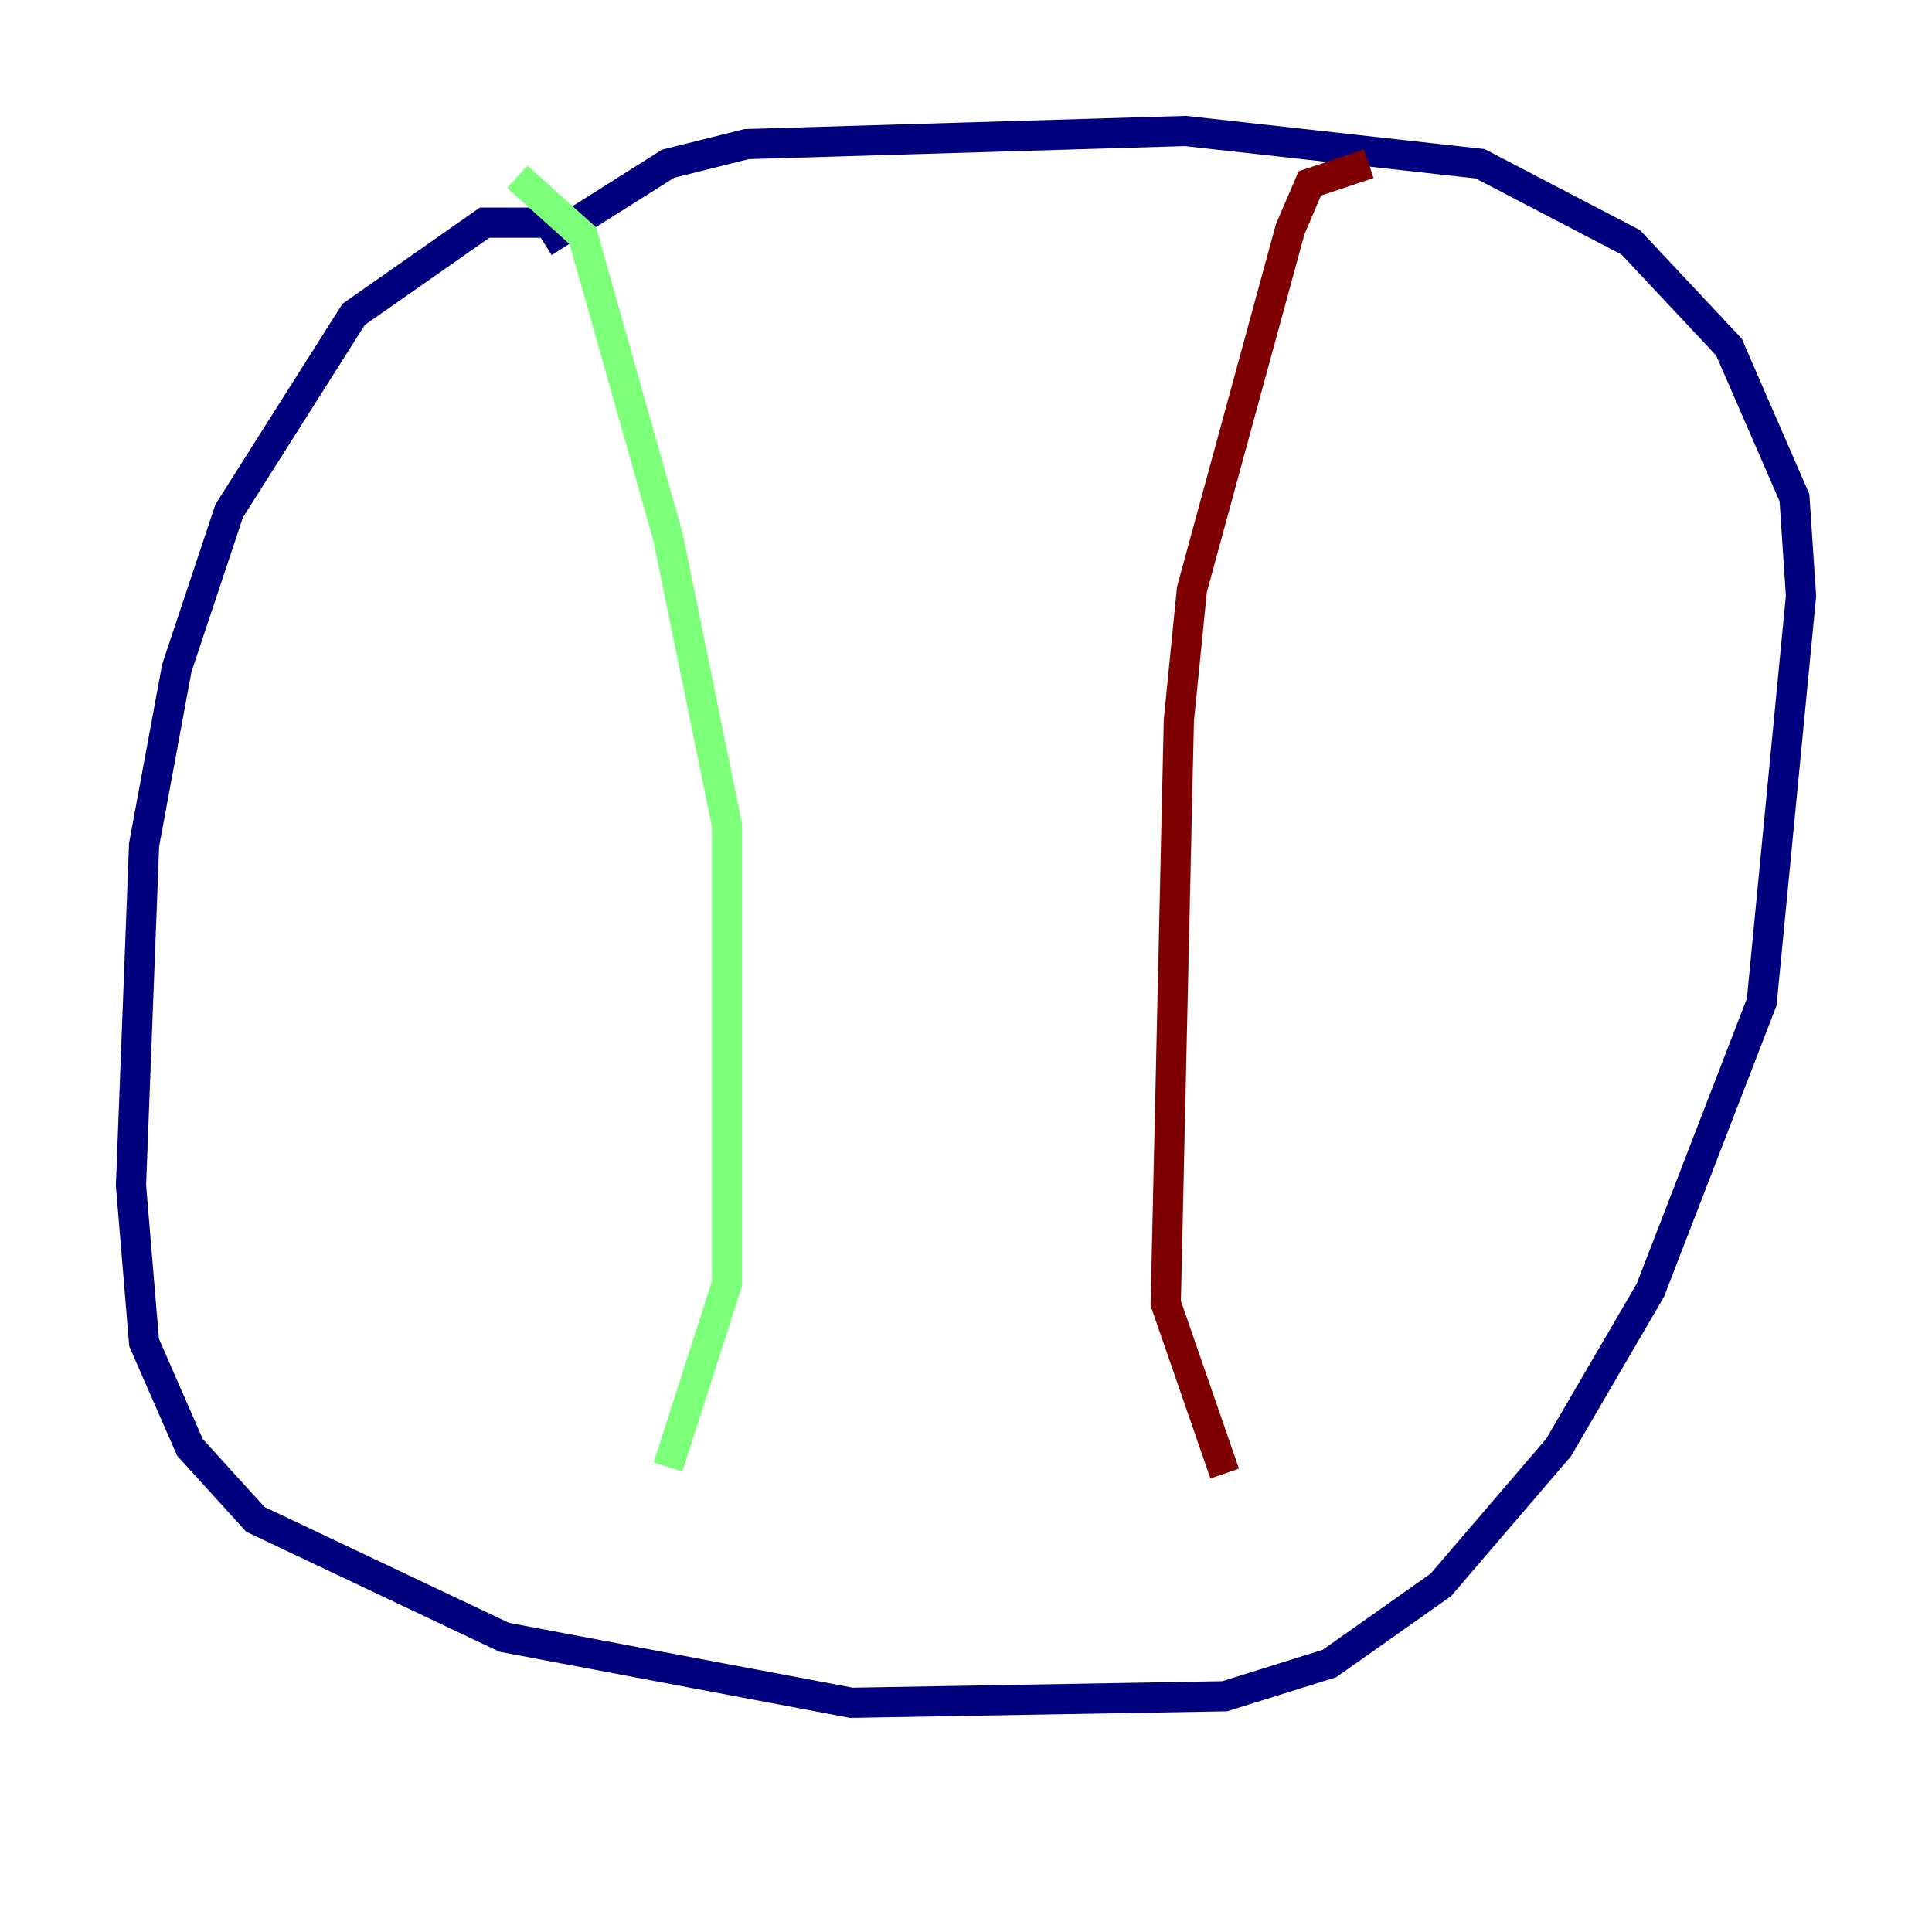 <?xml version="1.0" encoding="utf-8" ?>
<svg baseProfile="tiny" height="128" version="1.2" viewBox="0,0,128,128" width="128" xmlns="http://www.w3.org/2000/svg" xmlns:ev="http://www.w3.org/2001/xml-events" xmlns:xlink="http://www.w3.org/1999/xlink"><defs /><polyline fill="none" points="37.315,14.752 32.108,14.752 23.43,20.827 15.186,33.844 11.715,44.258 9.546,55.973 8.678,78.536 9.546,88.949 12.583,95.891 16.922,100.664 33.41,108.475 56.407,112.814 81.139,112.38 88.081,110.21 95.458,105.003 103.268,95.891 109.342,85.478 116.719,66.386 119.322,39.485 118.888,32.976 114.549,22.997 108.041,16.054 98.061,10.848 78.536,8.678 49.464,9.546 44.258,10.848 36.014,16.054" stroke="#00007f" stroke-width="2" /><polyline fill="none" points="34.278,11.715 38.617,15.62 44.258,35.58 48.163,54.671 48.163,85.044 44.258,97.193" stroke="#7cff79" stroke-width="2" /><polyline fill="none" points="90.685,10.848 86.78,12.149 85.478,15.186 78.969,39.051 78.102,47.729 77.234,86.346 81.139,97.627" stroke="#7f0000" stroke-width="2" /></svg>